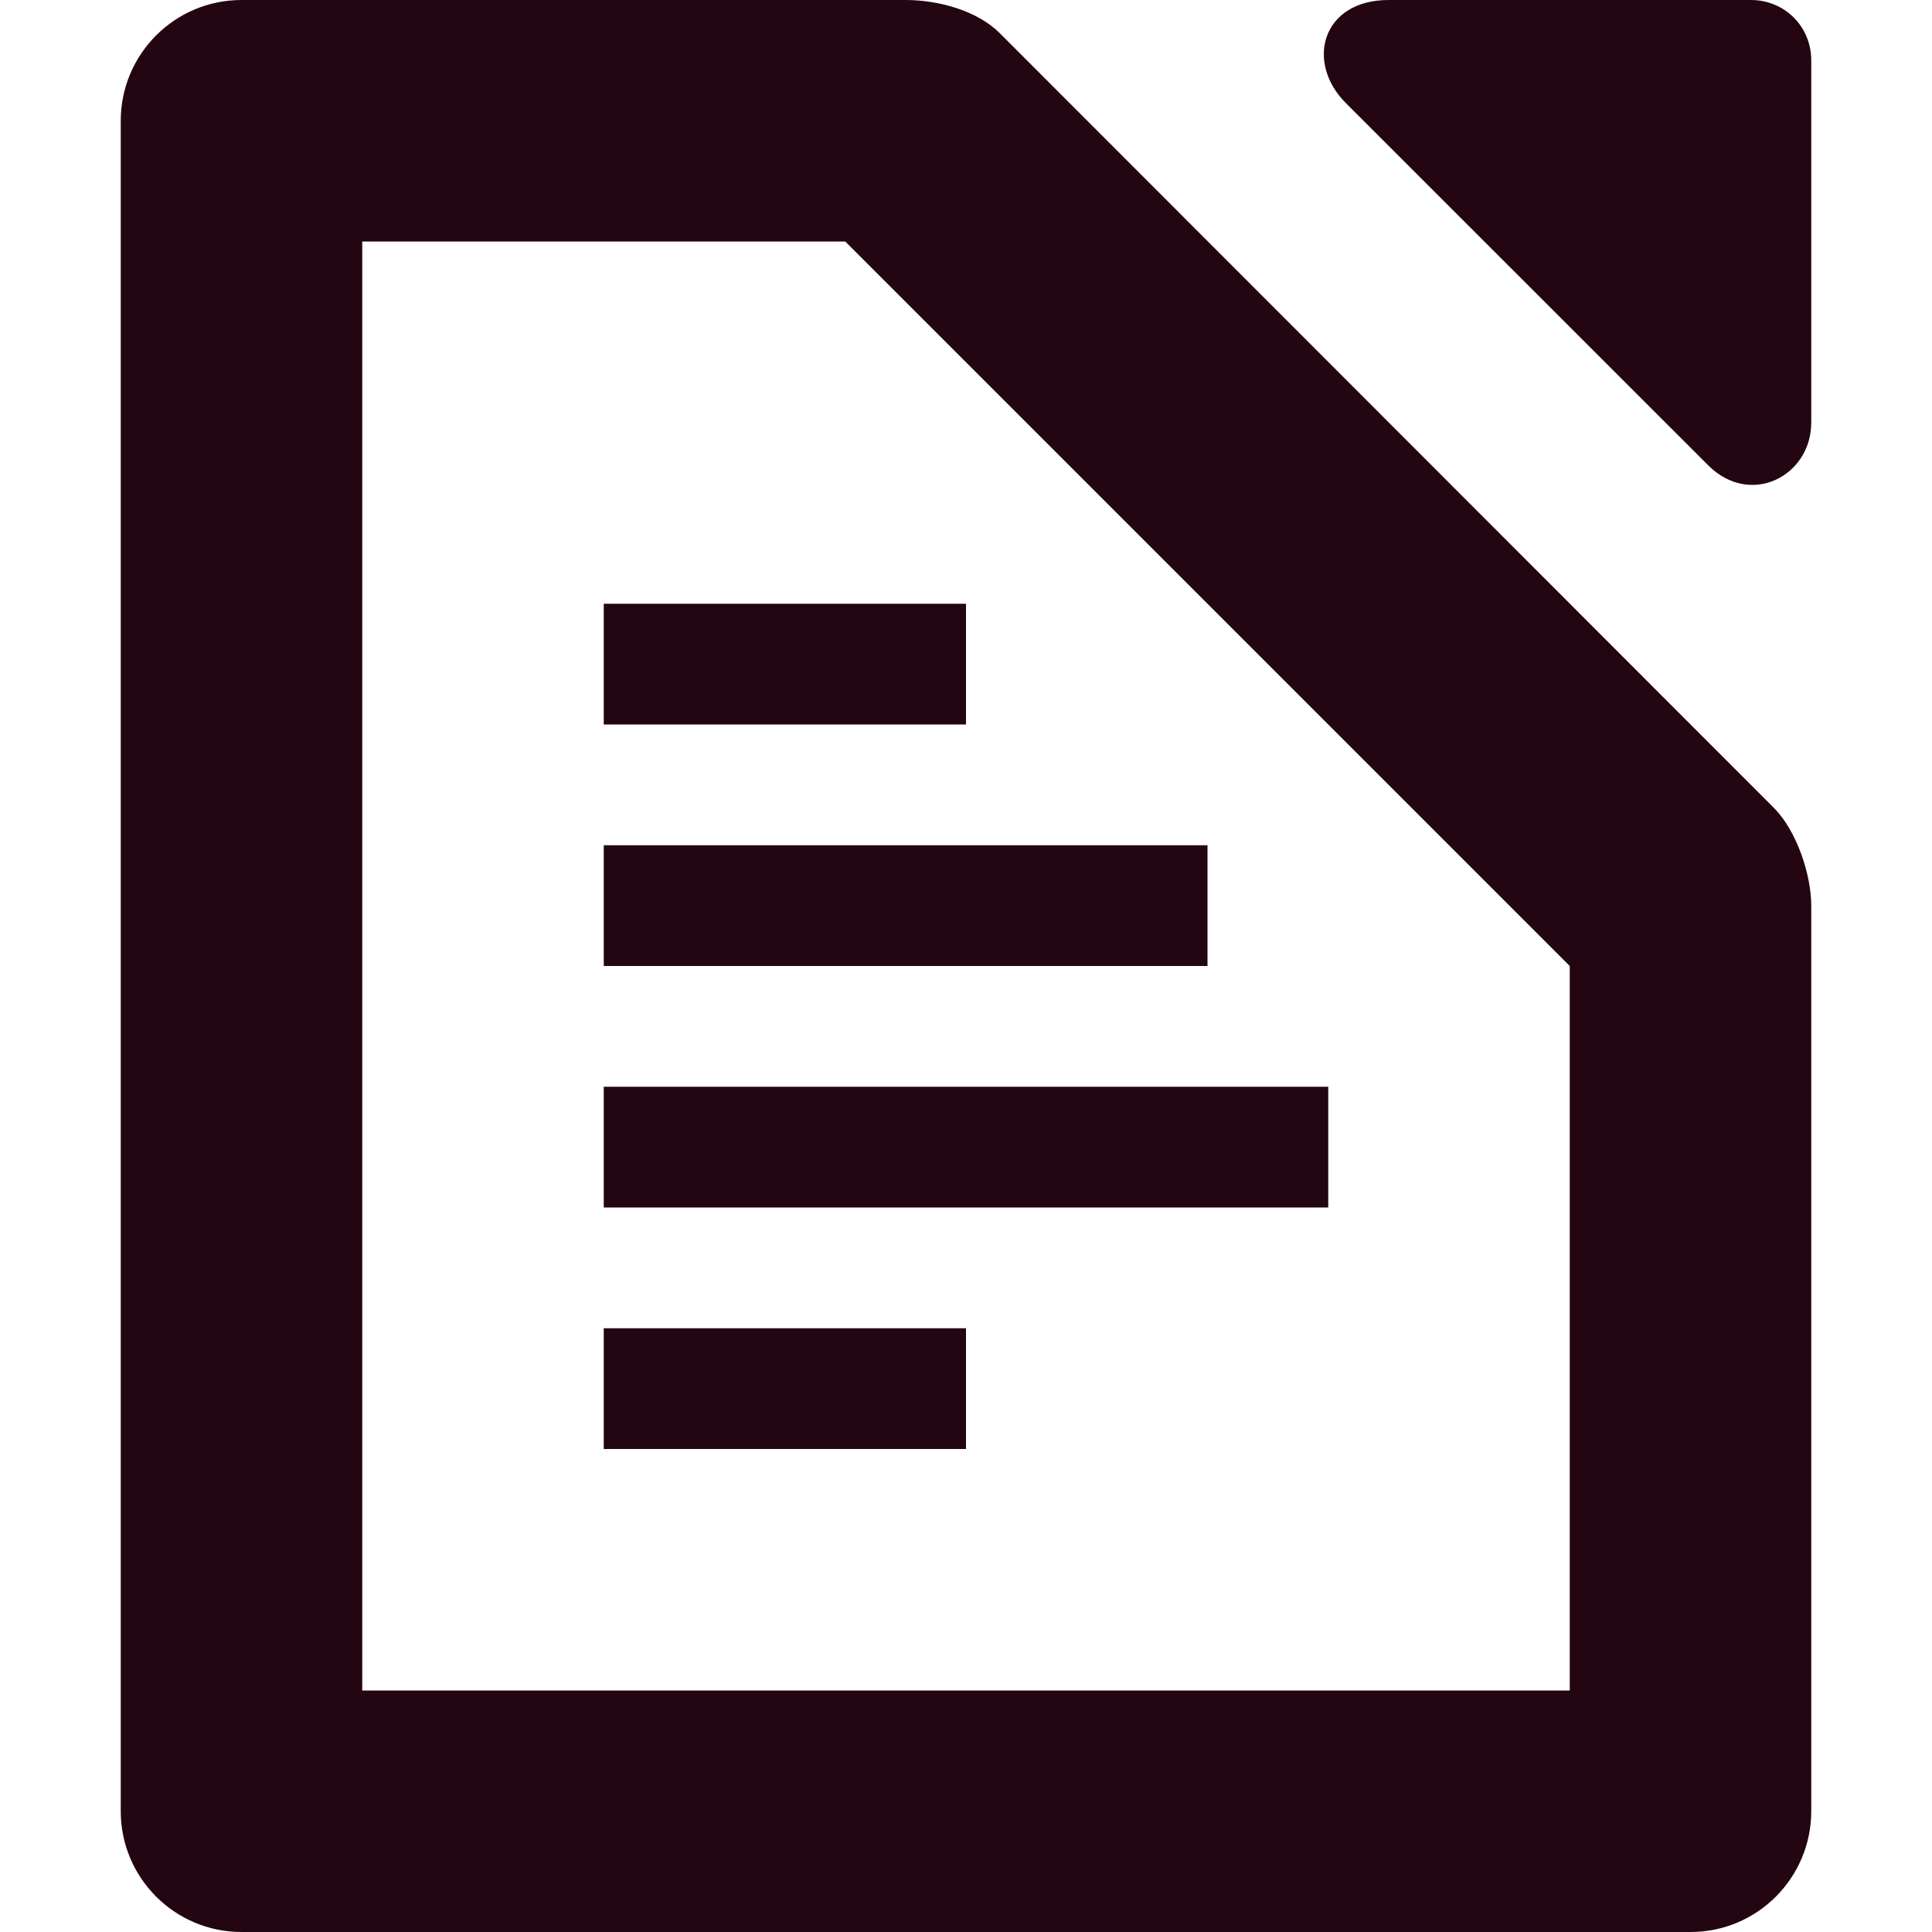 <svg xmlns="http://www.w3.org/2000/svg" width="16" height="16" version="1.1">
 <path style="fill:#230612" d="M 5,11 H 8 V 12 H 5 Z"/>
 <path style="fill:#230612" d="M 5,9 H 11 V 10 H 5 Z"/>
 <path style="fill:#230612" d="M 5,7 H 10 V 8 H 5 Z"/>
 <path style="fill:#230612" d="M 5,5 H 8 V 6 H 5 Z"/>
 <path style="fill:#230612" d="M 2,0 C 1.448,0 1,0.448 1,1 V 15 C 1,15.552 1.448,16 2,16 H 14 C 14.556,16 15,15.548 15,15 V 7.5 C 15,7.243 14.879,6.879 14.69,6.69 L 8.28,0.275 C 8.092,0.087 7.77,0 7.5,0 Z M 3,2 H 7 L 13,8 V 14 H 3 Z"/>
 <path style="fill:#230612" d="M 11.5,0 C 10.948,0 10.807,0.515 11.146,0.854 L 14.146,3.853 C 14.497,4.204 15,3.942 15,3.5 V 0.5 C 15,0.22 14.78,0 14.5,0 Z"/>
</svg>

